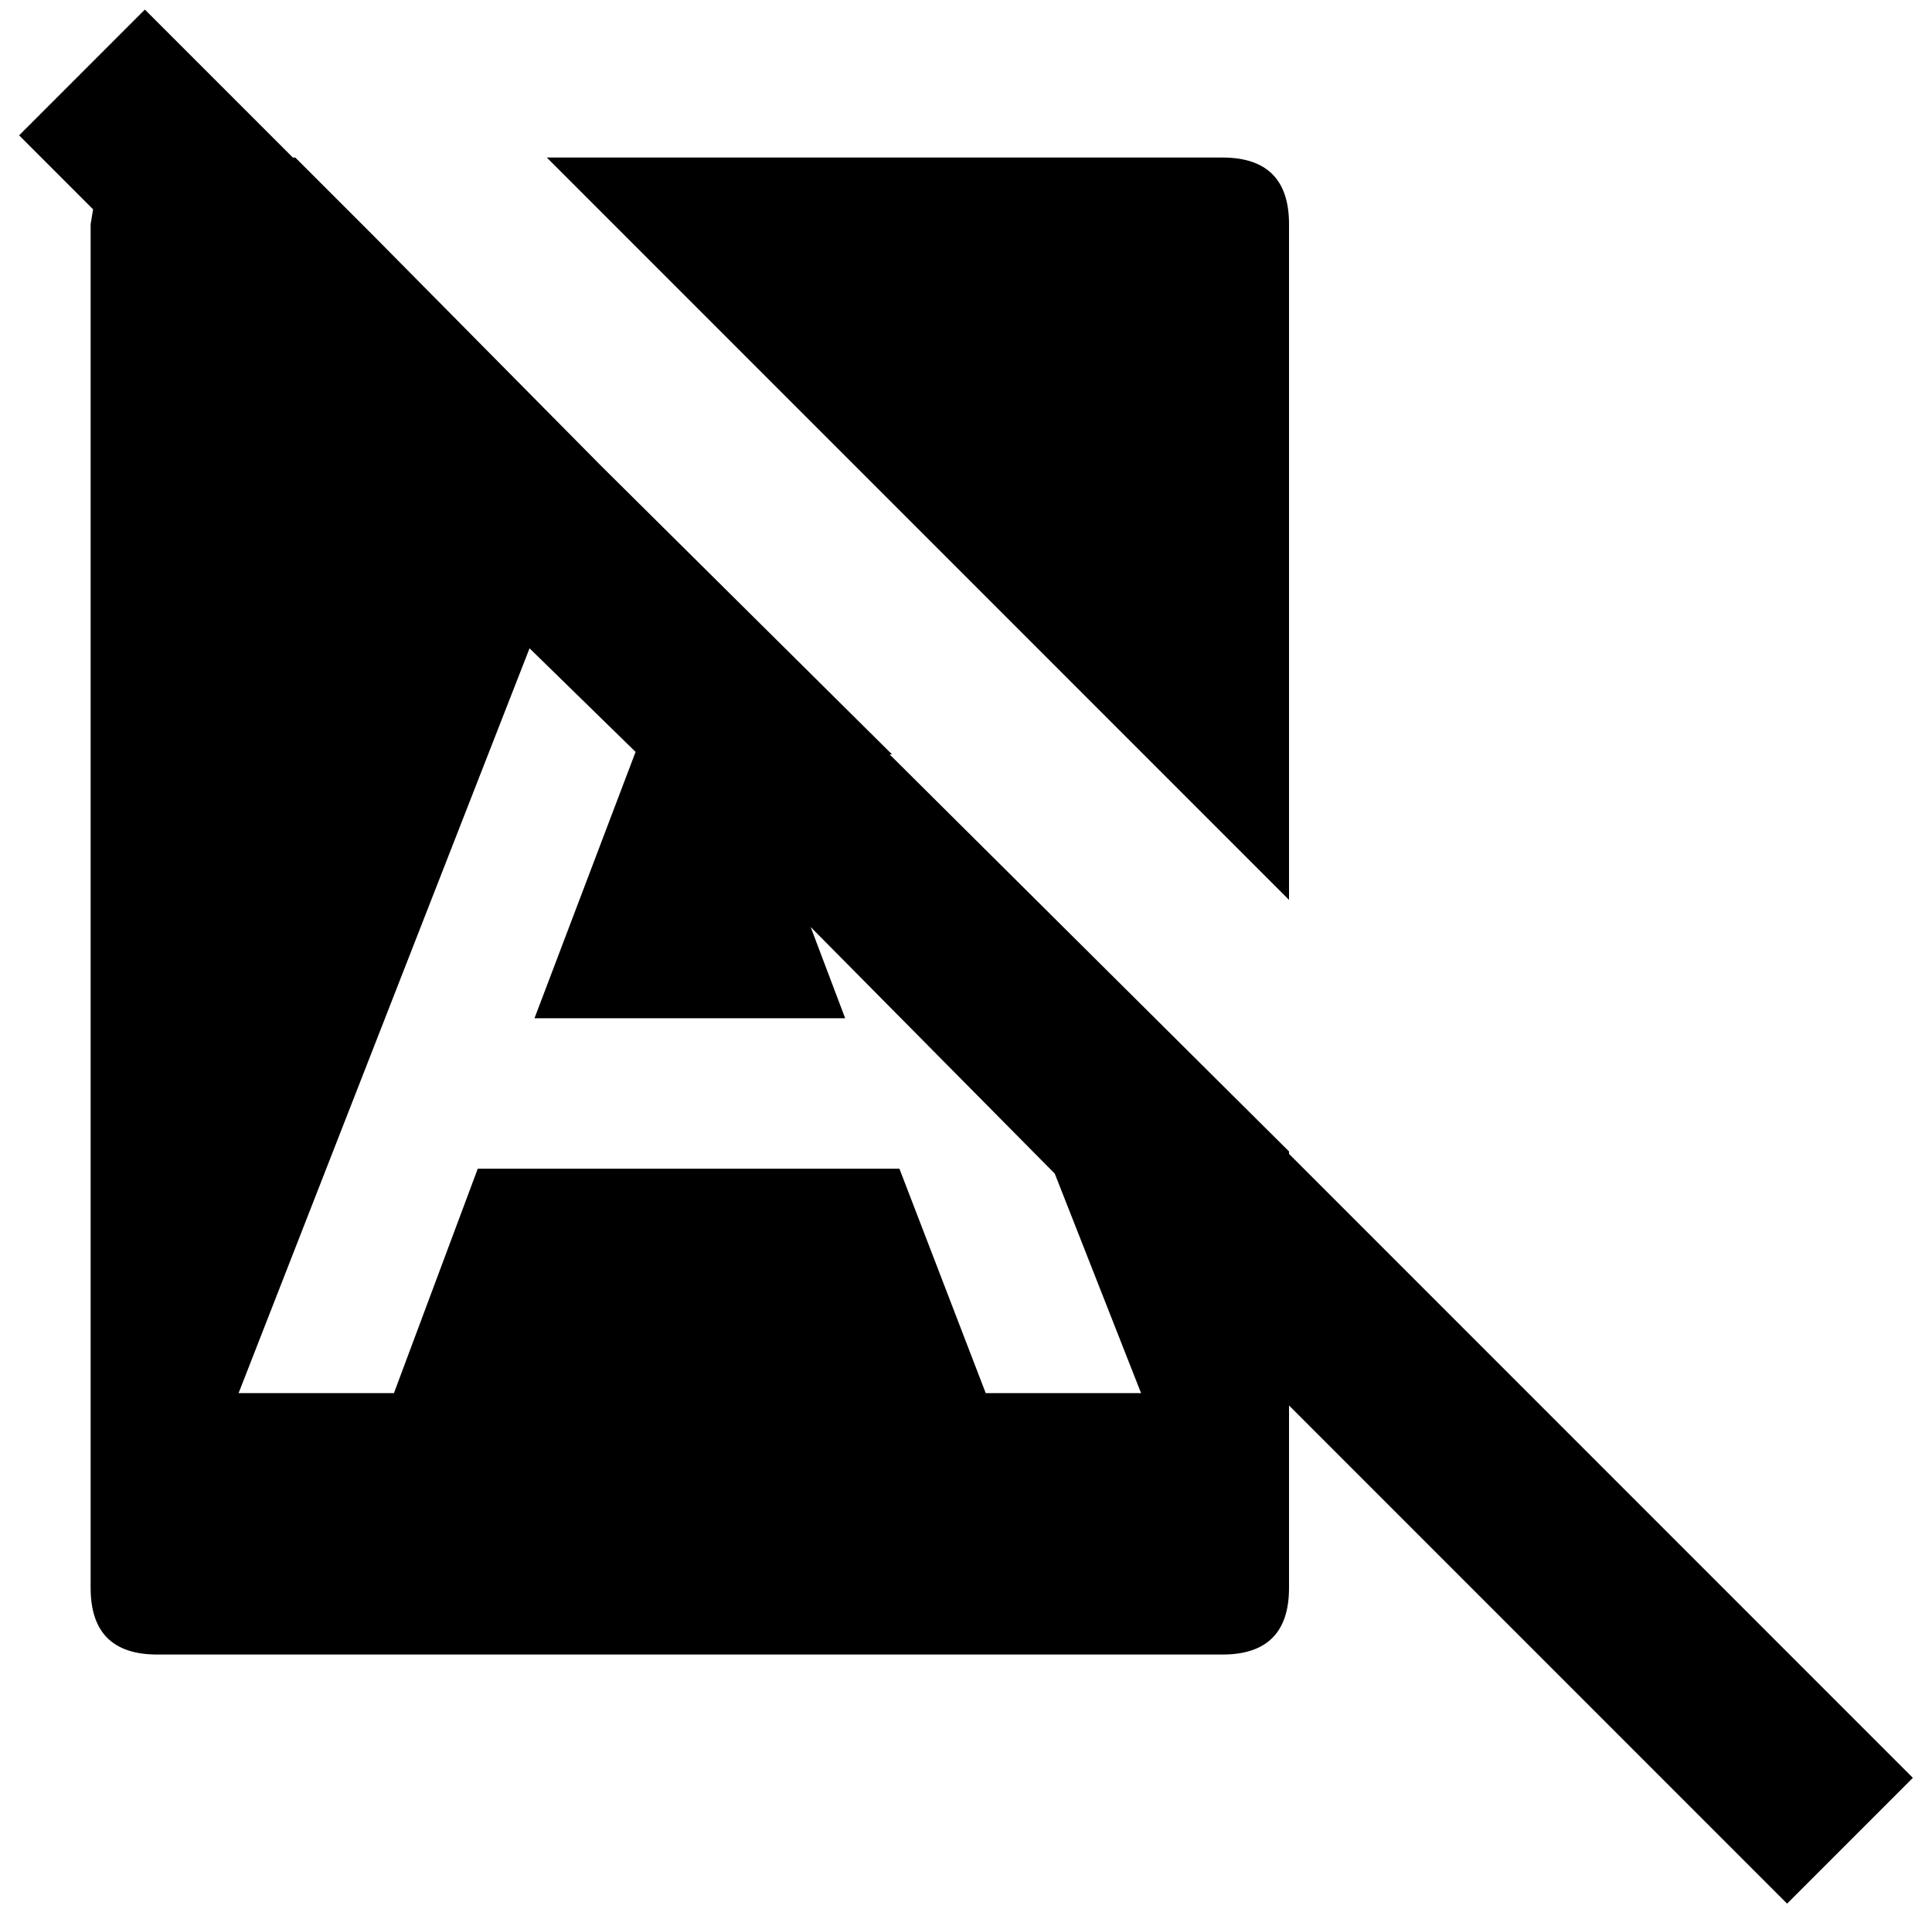 <?xml version="1.0" standalone="no"?>
<!DOCTYPE svg PUBLIC "-//W3C//DTD SVG 1.1//EN" "http://www.w3.org/Graphics/SVG/1.1/DTD/svg11.dtd" >
<svg xmlns="http://www.w3.org/2000/svg" xmlns:xlink="http://www.w3.org/1999/xlink" version="1.1" viewBox="-10 0 1010 1000">
   <path fill="currentColor"
d="M663.867 470.352l-388.008 -388.008h353.203q34.805 0 34.805 34.805v353.203zM586.523 728.164l-45.117 -114.727l-127.617 -128.906l18.047 47.695h-162.422l52.852 -139.219l-55.43 -54.141l-152.109 389.297h81.211l43.828 -117.305h220.43
l45.117 117.305h81.211zM990 929.258l-65.742 65.742l-260.391 -260.391v95.391q0 34.805 -34.805 34.805h-556.875q-34.805 0 -34.805 -34.805v-712.852l1.289 -7.734l-38.672 -38.672l65.742 -65.742l77.344 77.344h1.289l41.25 41.25
l118.594 119.883l152.109 150.82h-1.289l208.828 207.539v1.289z" />
</svg>
